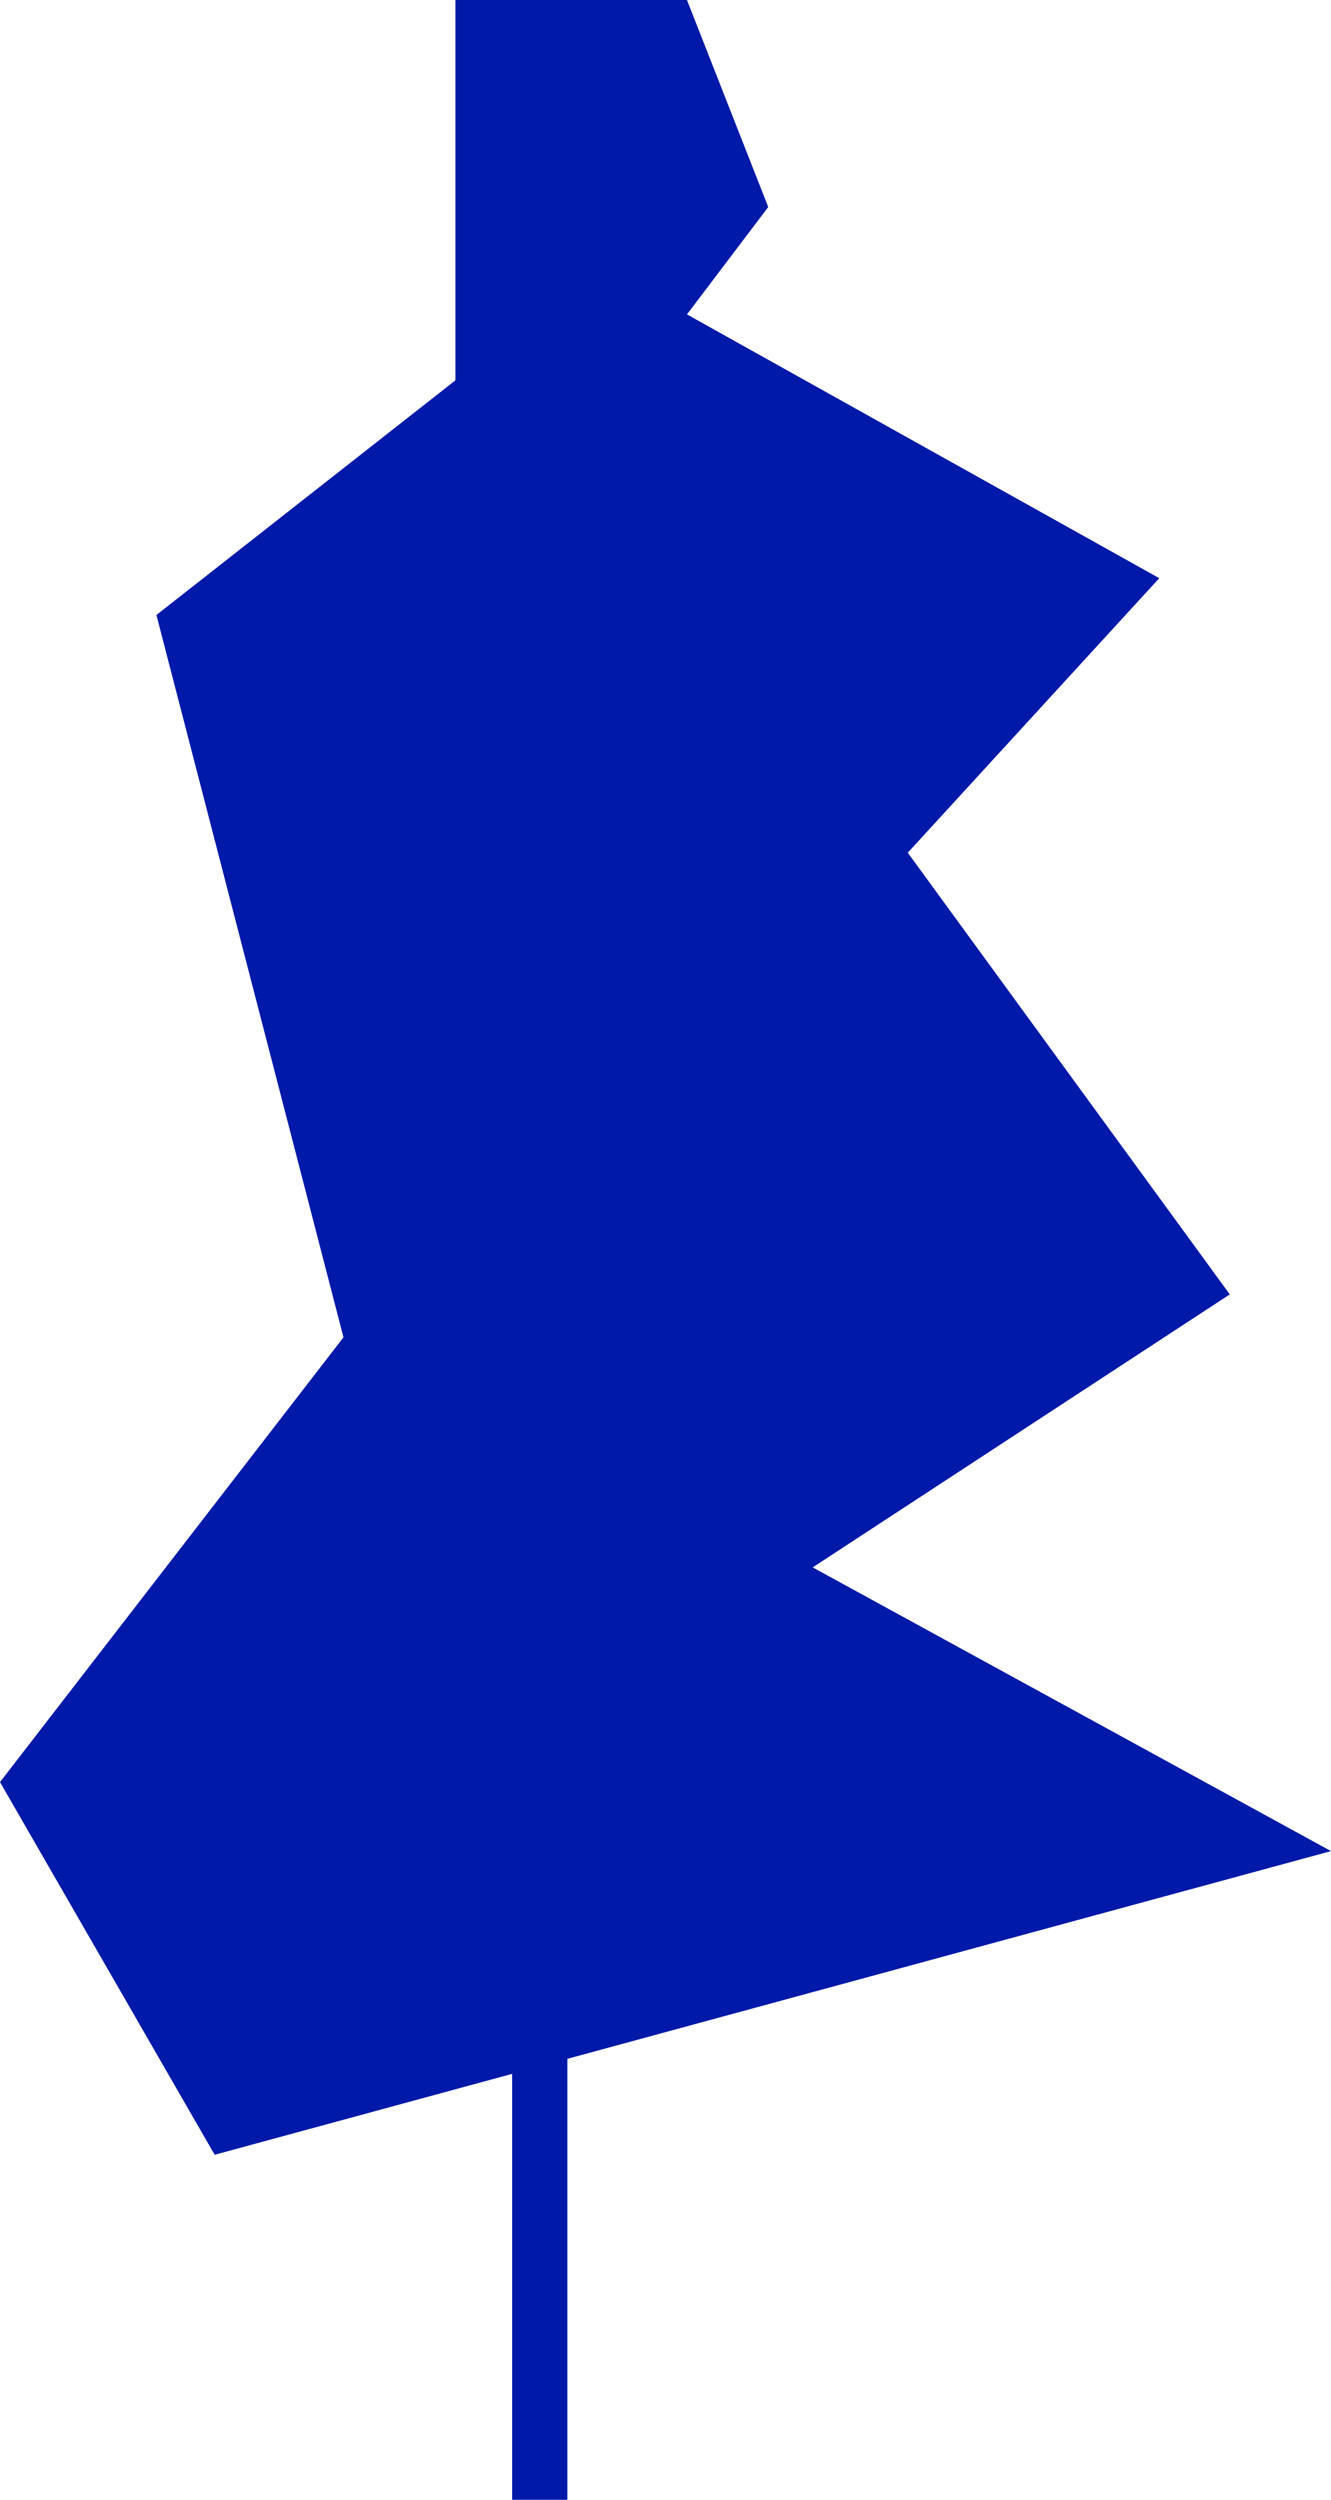 <svg width="434" height="815" viewBox="0 0 434 815" fill="none" xmlns="http://www.w3.org/2000/svg">
<path d="M148.5 0H224L250.5 67.5L224 102.5L378 188.5L296 278L401 422L265 511L434 603.5L70 702.5L0 581L112 436L51 200.5L148.5 124V0Z" fill="#0019A8"/>
<rect x="167" y="447.492" width="18" height="367.508" fill="#0019A8"/>
</svg>
